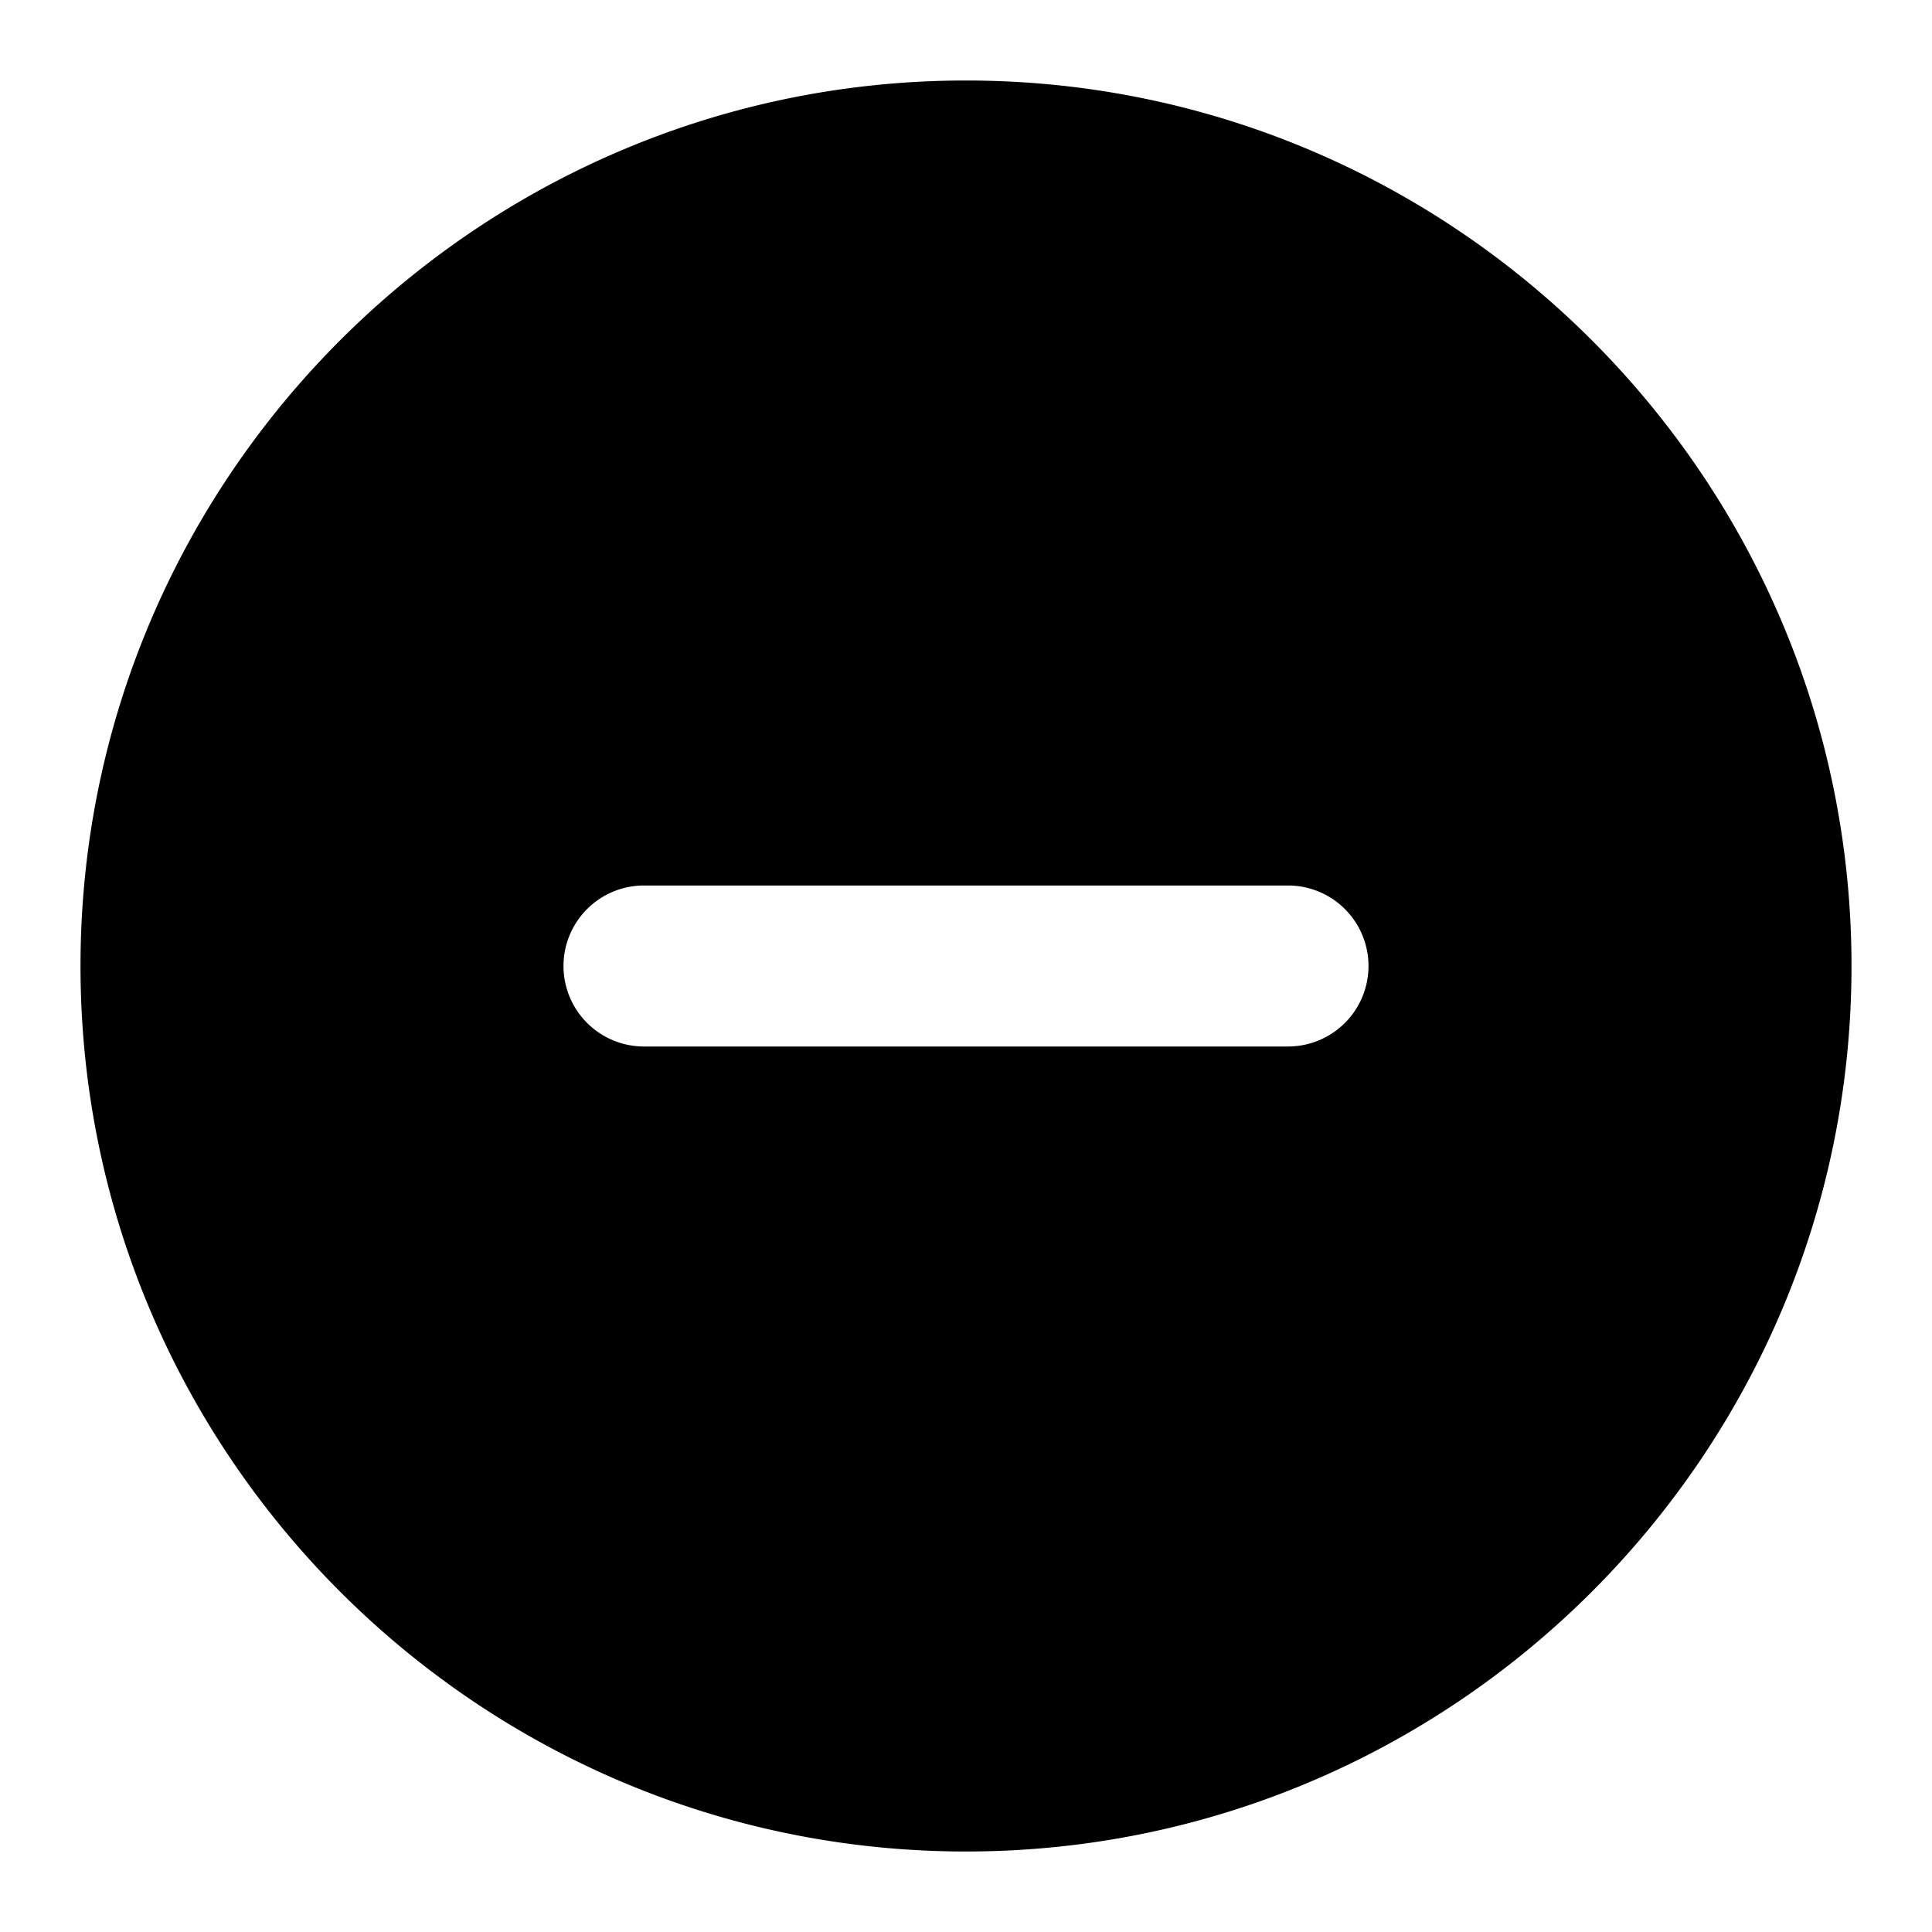 <svg xmlns="http://www.w3.org/2000/svg" width="48" height="48" viewBox="0 0 48 48"><path d="M24 2C11.873 2 2 11.873 2 24s9.873 22 22 22 22-9.873 22-22S36.127 2 24 2Zm-8 20h16a2 2 0 0 1 0 4H16a2 2 0 0 1 0-4z"/></svg>